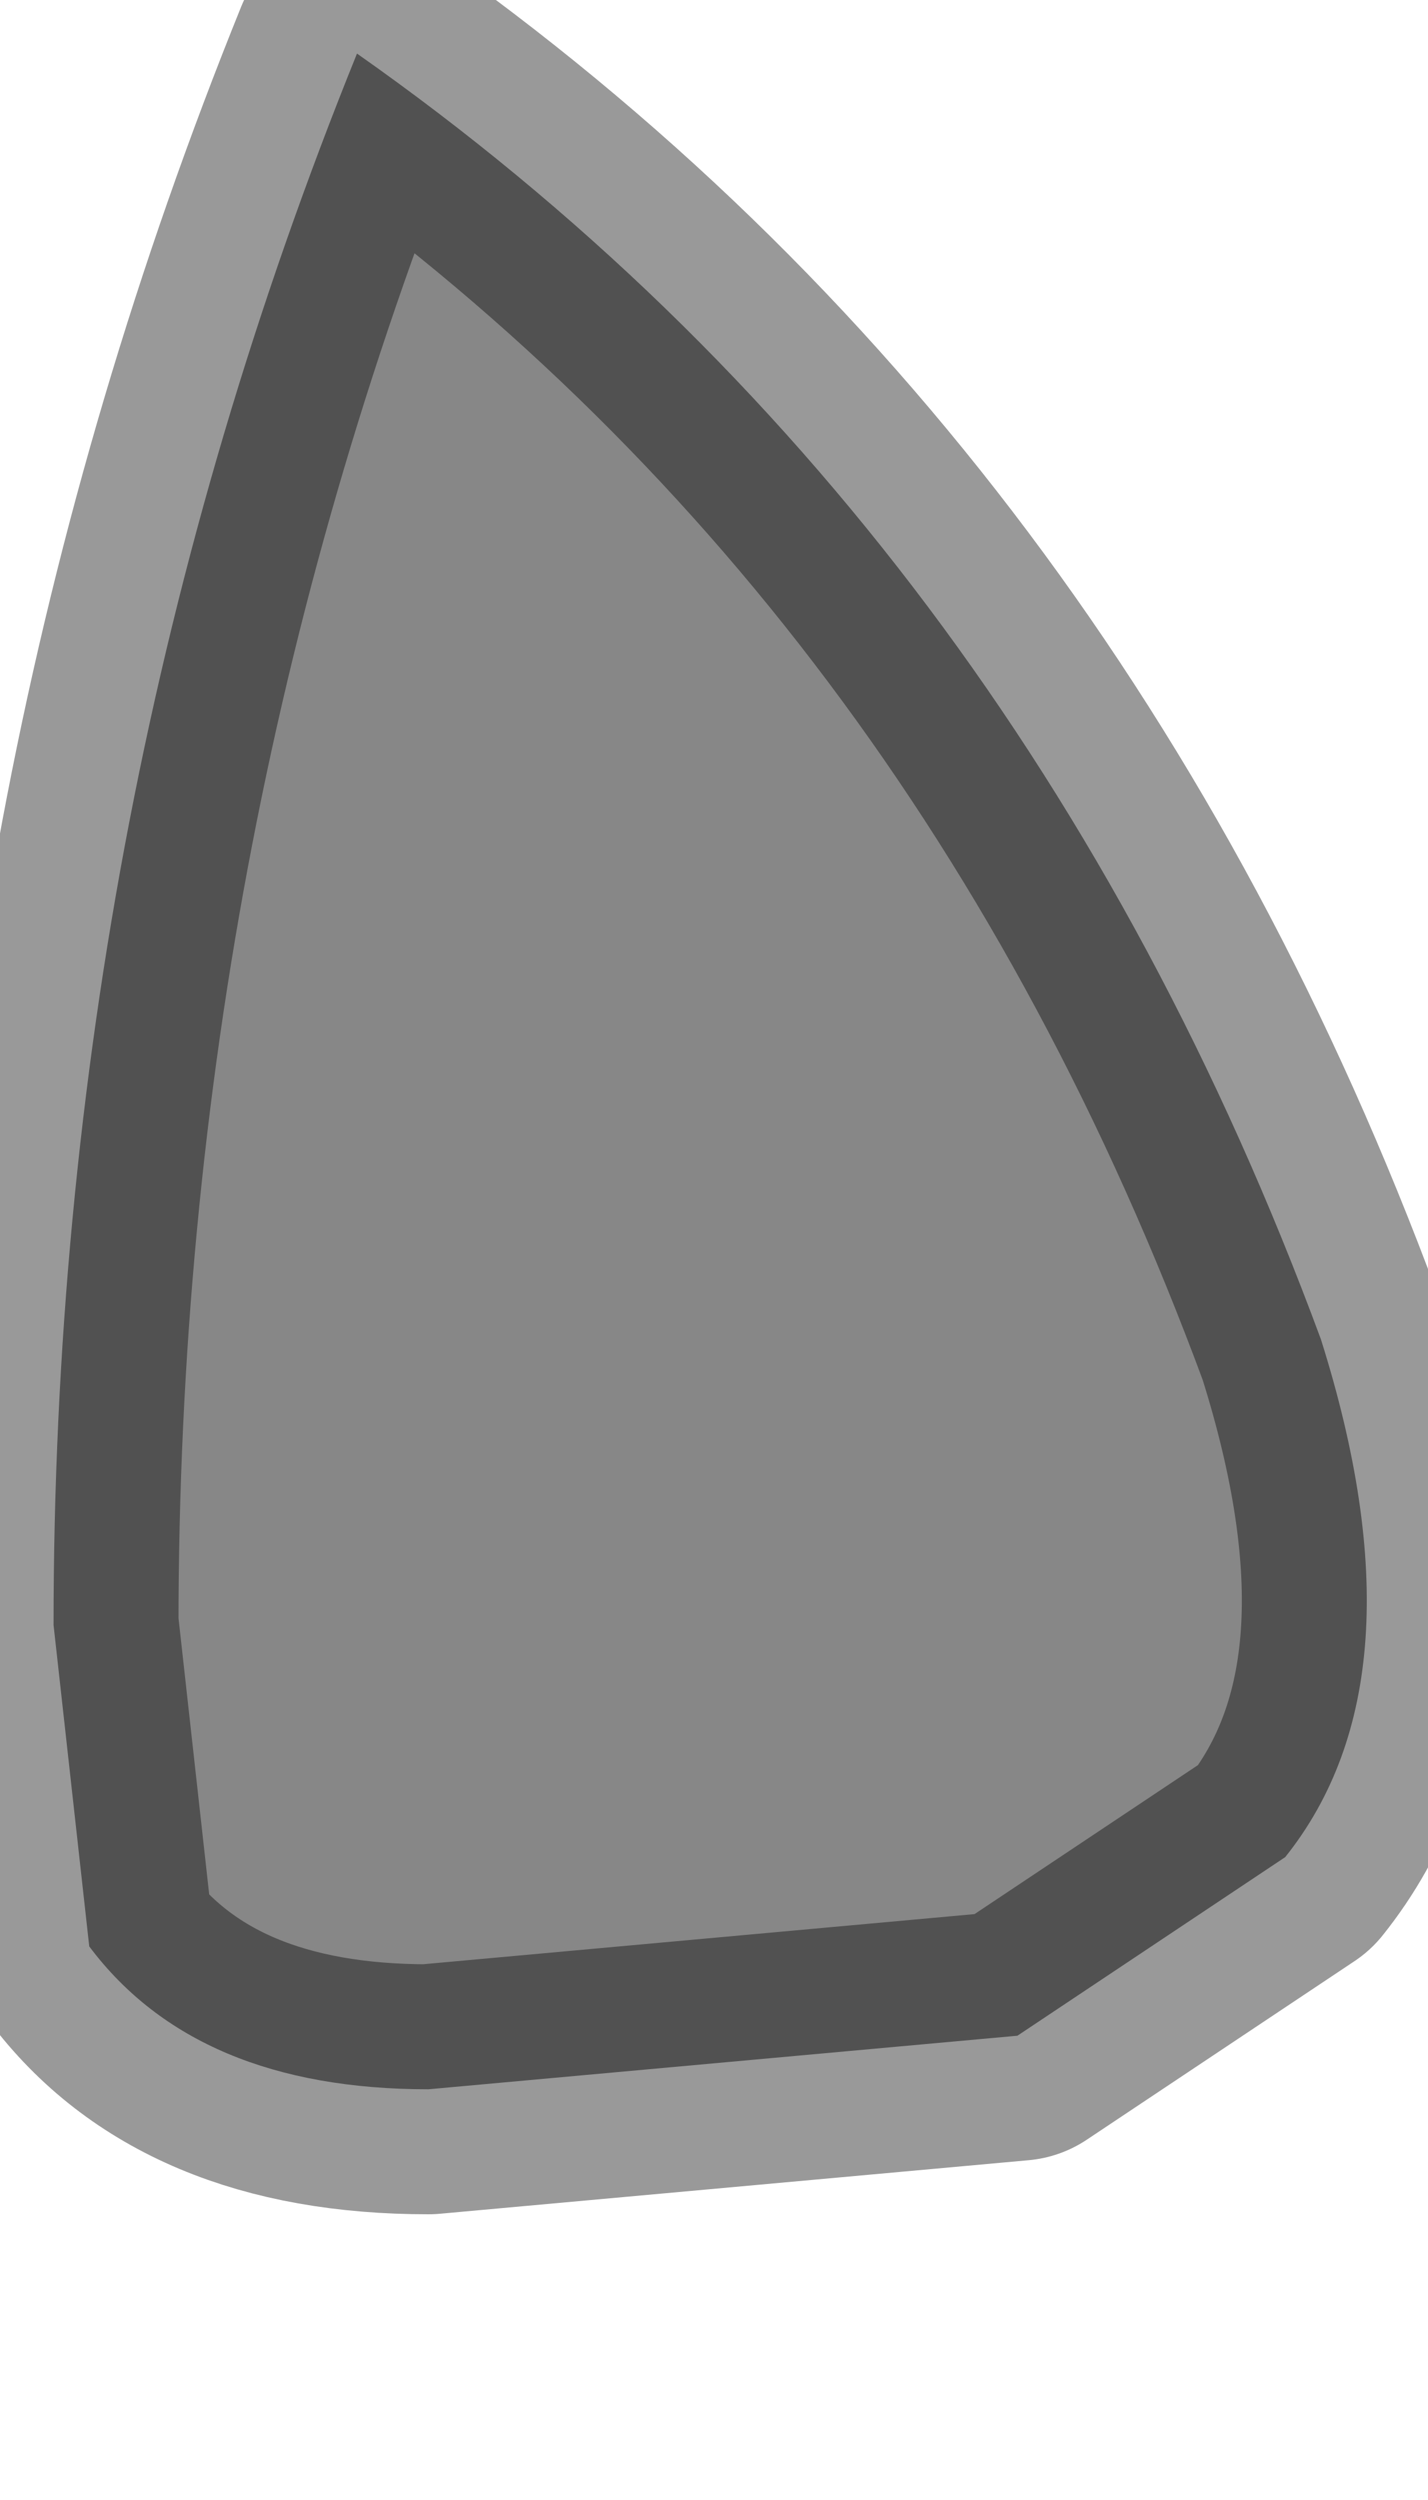 <?xml version="1.0" encoding="utf-8"?>
<svg version="1.1" id="Layer_1"
xmlns="http://www.w3.org/2000/svg"
xmlns:xlink="http://www.w3.org/1999/xlink"
width="4px" height="7px"
xml:space="preserve">
<g id="PathID_4004" transform="matrix(1, 0, 0, 1, 0.15, 0.15)">
<path style="fill:#878787;fill-opacity:1" d="M1.05 5.7Q0.4 5.7 0.1 5.3L0 4.4Q0 2.1 0.85 0Q2.7 1.3 3.55 3.6Q3.85 4.55 3.45 5.05L2.7 5.55L1.05 5.7" />
<path style="fill:none;stroke-width:0.7;stroke-linecap:round;stroke-linejoin:round;stroke-miterlimit:3;stroke:#000000;stroke-opacity:0.4" d="M2.7 5.55L3.45 5.05Q3.85 4.55 3.55 3.6Q2.7 1.3 0.85 0Q0 2.1 0 4.4L0.1 5.3Q0.4 5.7 1.05 5.7L2.7 5.55z" />
</g>
</svg>
